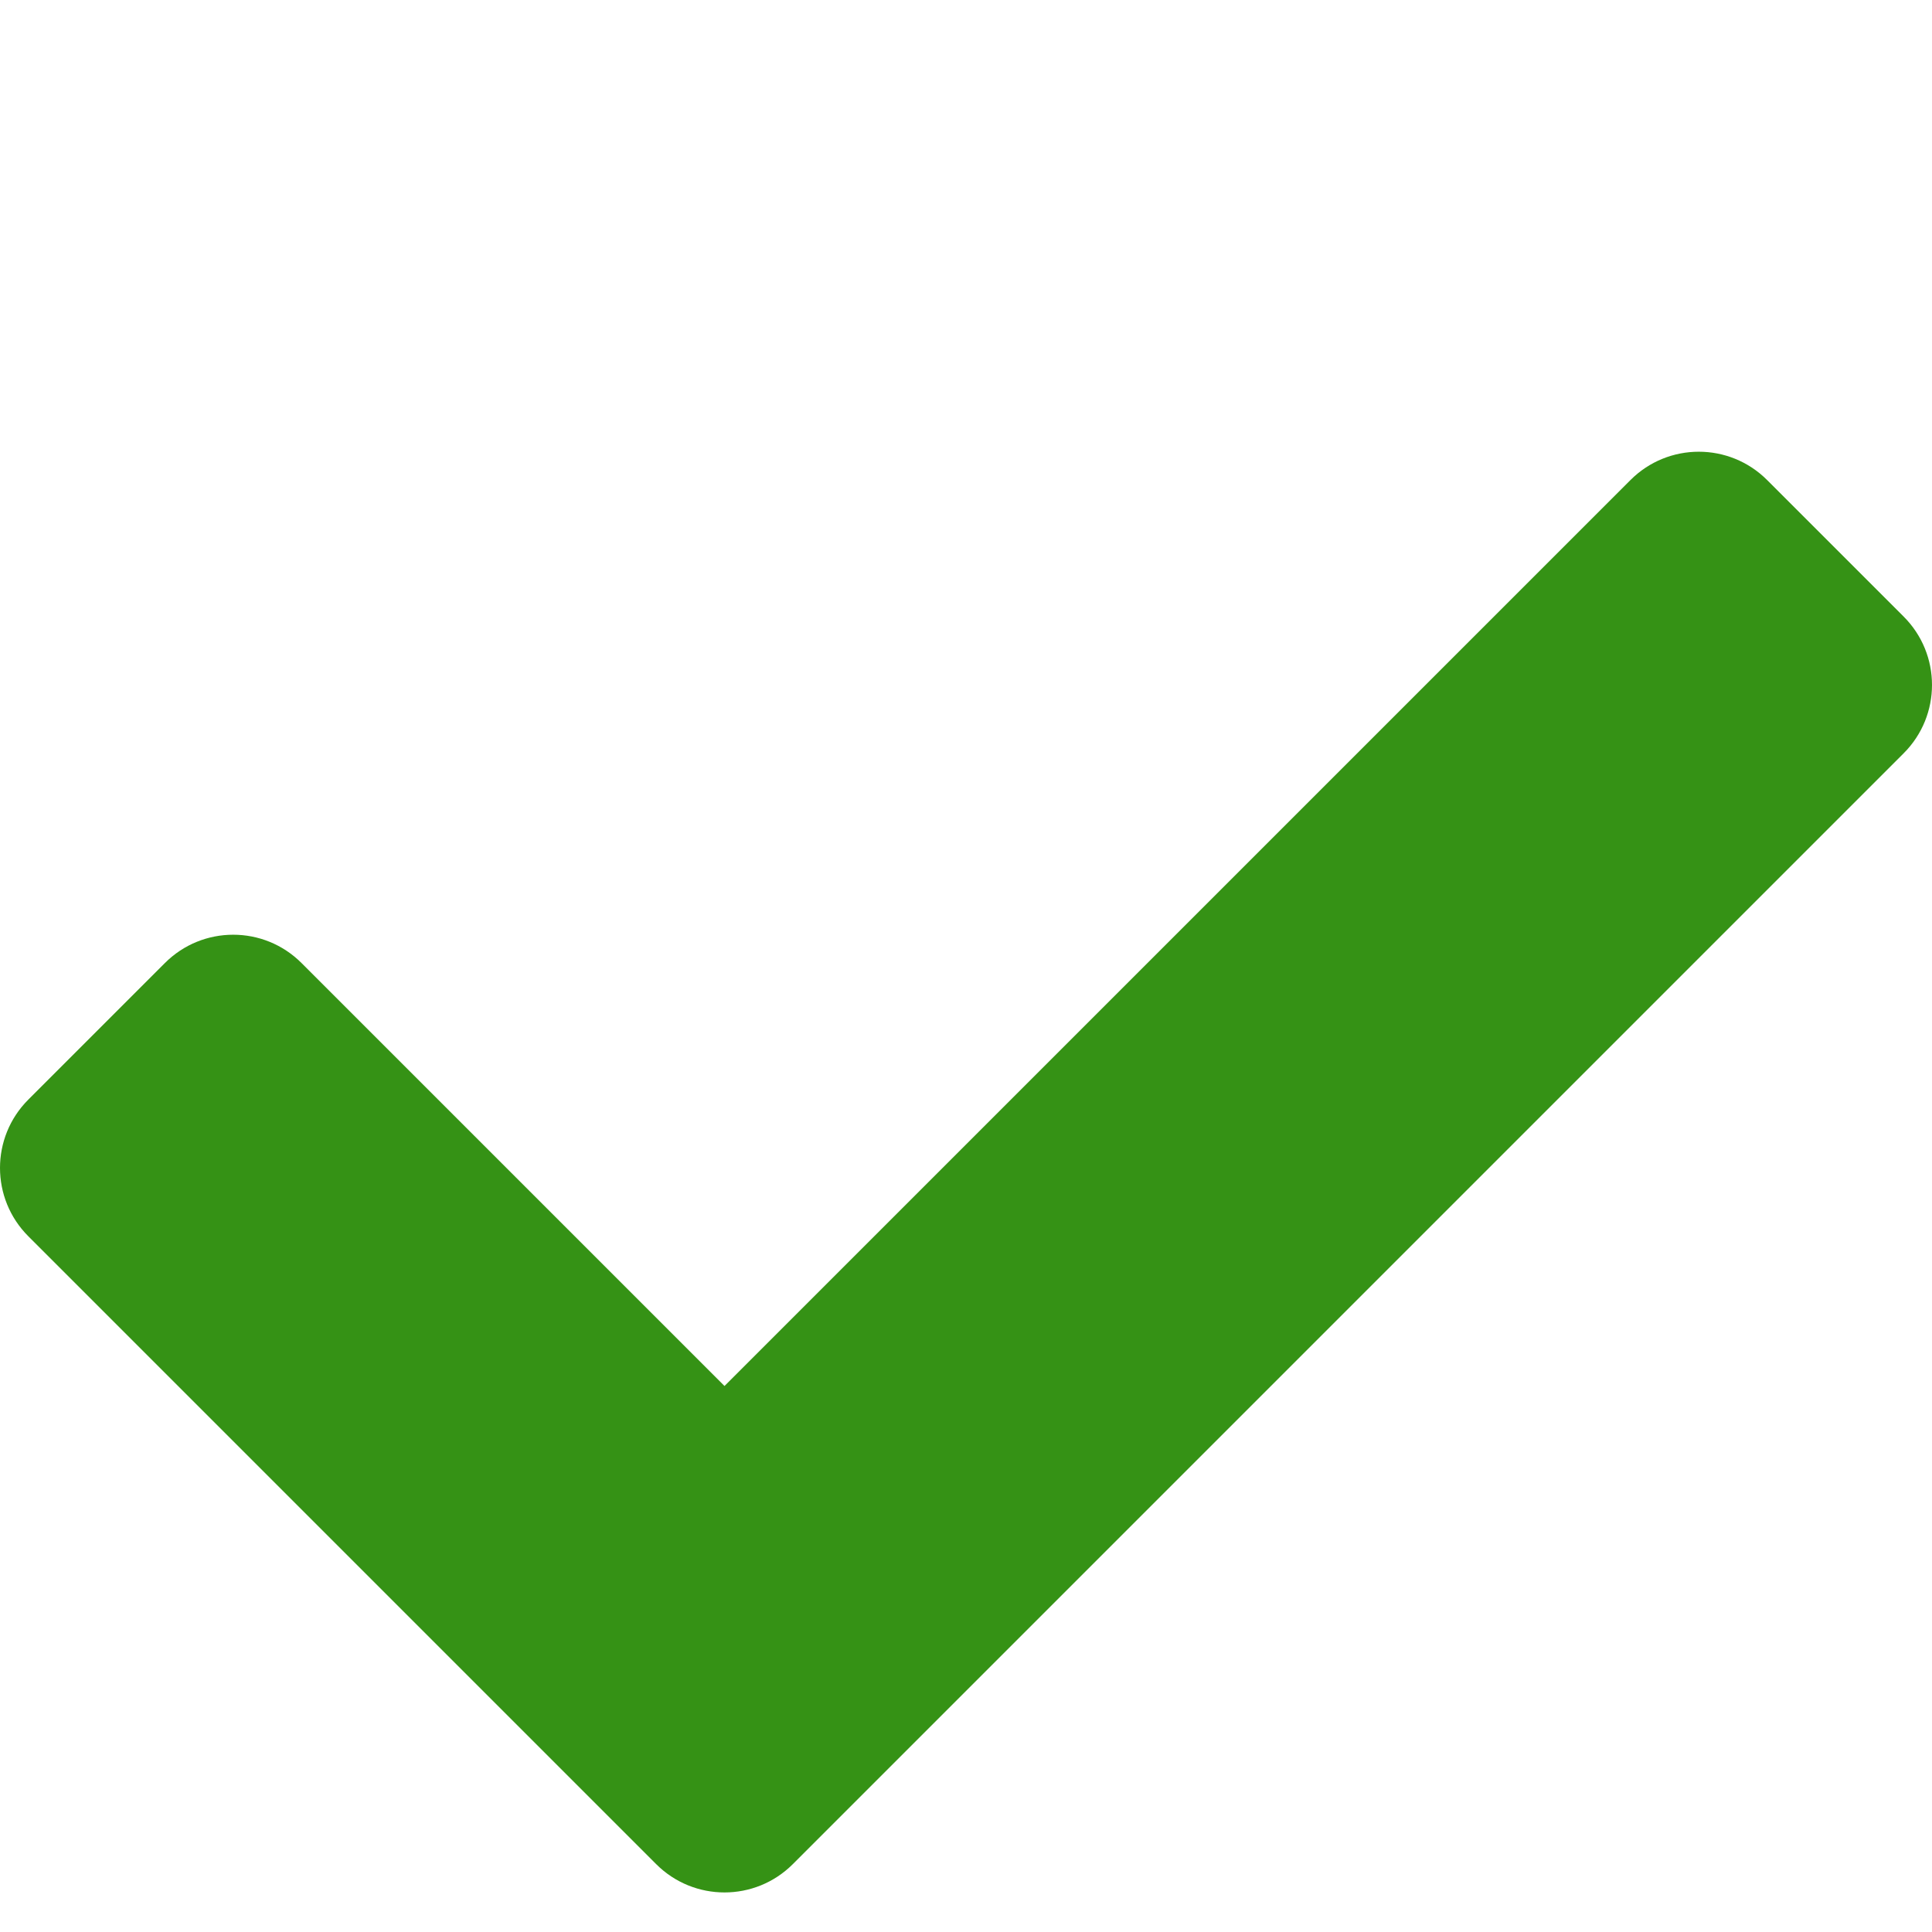 <svg width="225" height="225" viewBox="0 0 225 225" fill="none" xmlns="http://www.w3.org/2000/svg">
<g clip-path="url(#clip0)">
<g filter="url(#filter0_d)">
<path d="M76.42 213.098L3.295 139.972C-1.098 135.579 -1.098 128.456 3.295 124.063L19.205 108.153C23.598 103.759 30.721 103.759 35.114 108.153L84.375 157.413L189.886 51.903C194.279 47.509 201.402 47.509 205.795 51.903L221.705 67.812C226.098 72.206 226.098 79.329 221.705 83.722L92.33 213.098C87.936 217.491 80.813 217.491 76.42 213.098Z" fill="#359215"/>
</g>
</g>
<defs>
<filter id="filter0_d" x="-4" y="48.608" width="233" height="175.785" filterUnits="userSpaceOnUse" color-interpolation-filters="sRGB">
<feFlood flood-opacity="0" result="BackgroundImageFix"/>
<feColorMatrix in="SourceAlpha" type="matrix" values="0 0 0 0 0 0 0 0 0 0 0 0 0 0 0 0 0 0 127 0"/>
<feOffset dy="4"/>
<feGaussianBlur stdDeviation="2"/>
<feColorMatrix type="matrix" values="0 0 0 0 0 0 0 0 0 0 0 0 0 0 0 0 0 0 0.25 0"/>
<feBlend mode="normal" in2="BackgroundImageFix" result="effect1_dropShadow"/>
<feBlend mode="normal" in="SourceGraphic" in2="effect1_dropShadow" result="shape"/>
</filter>
<clipPath id="clip0">
<rect width="225" height="225" fill="white"/>
</clipPath>
</defs>
</svg>
